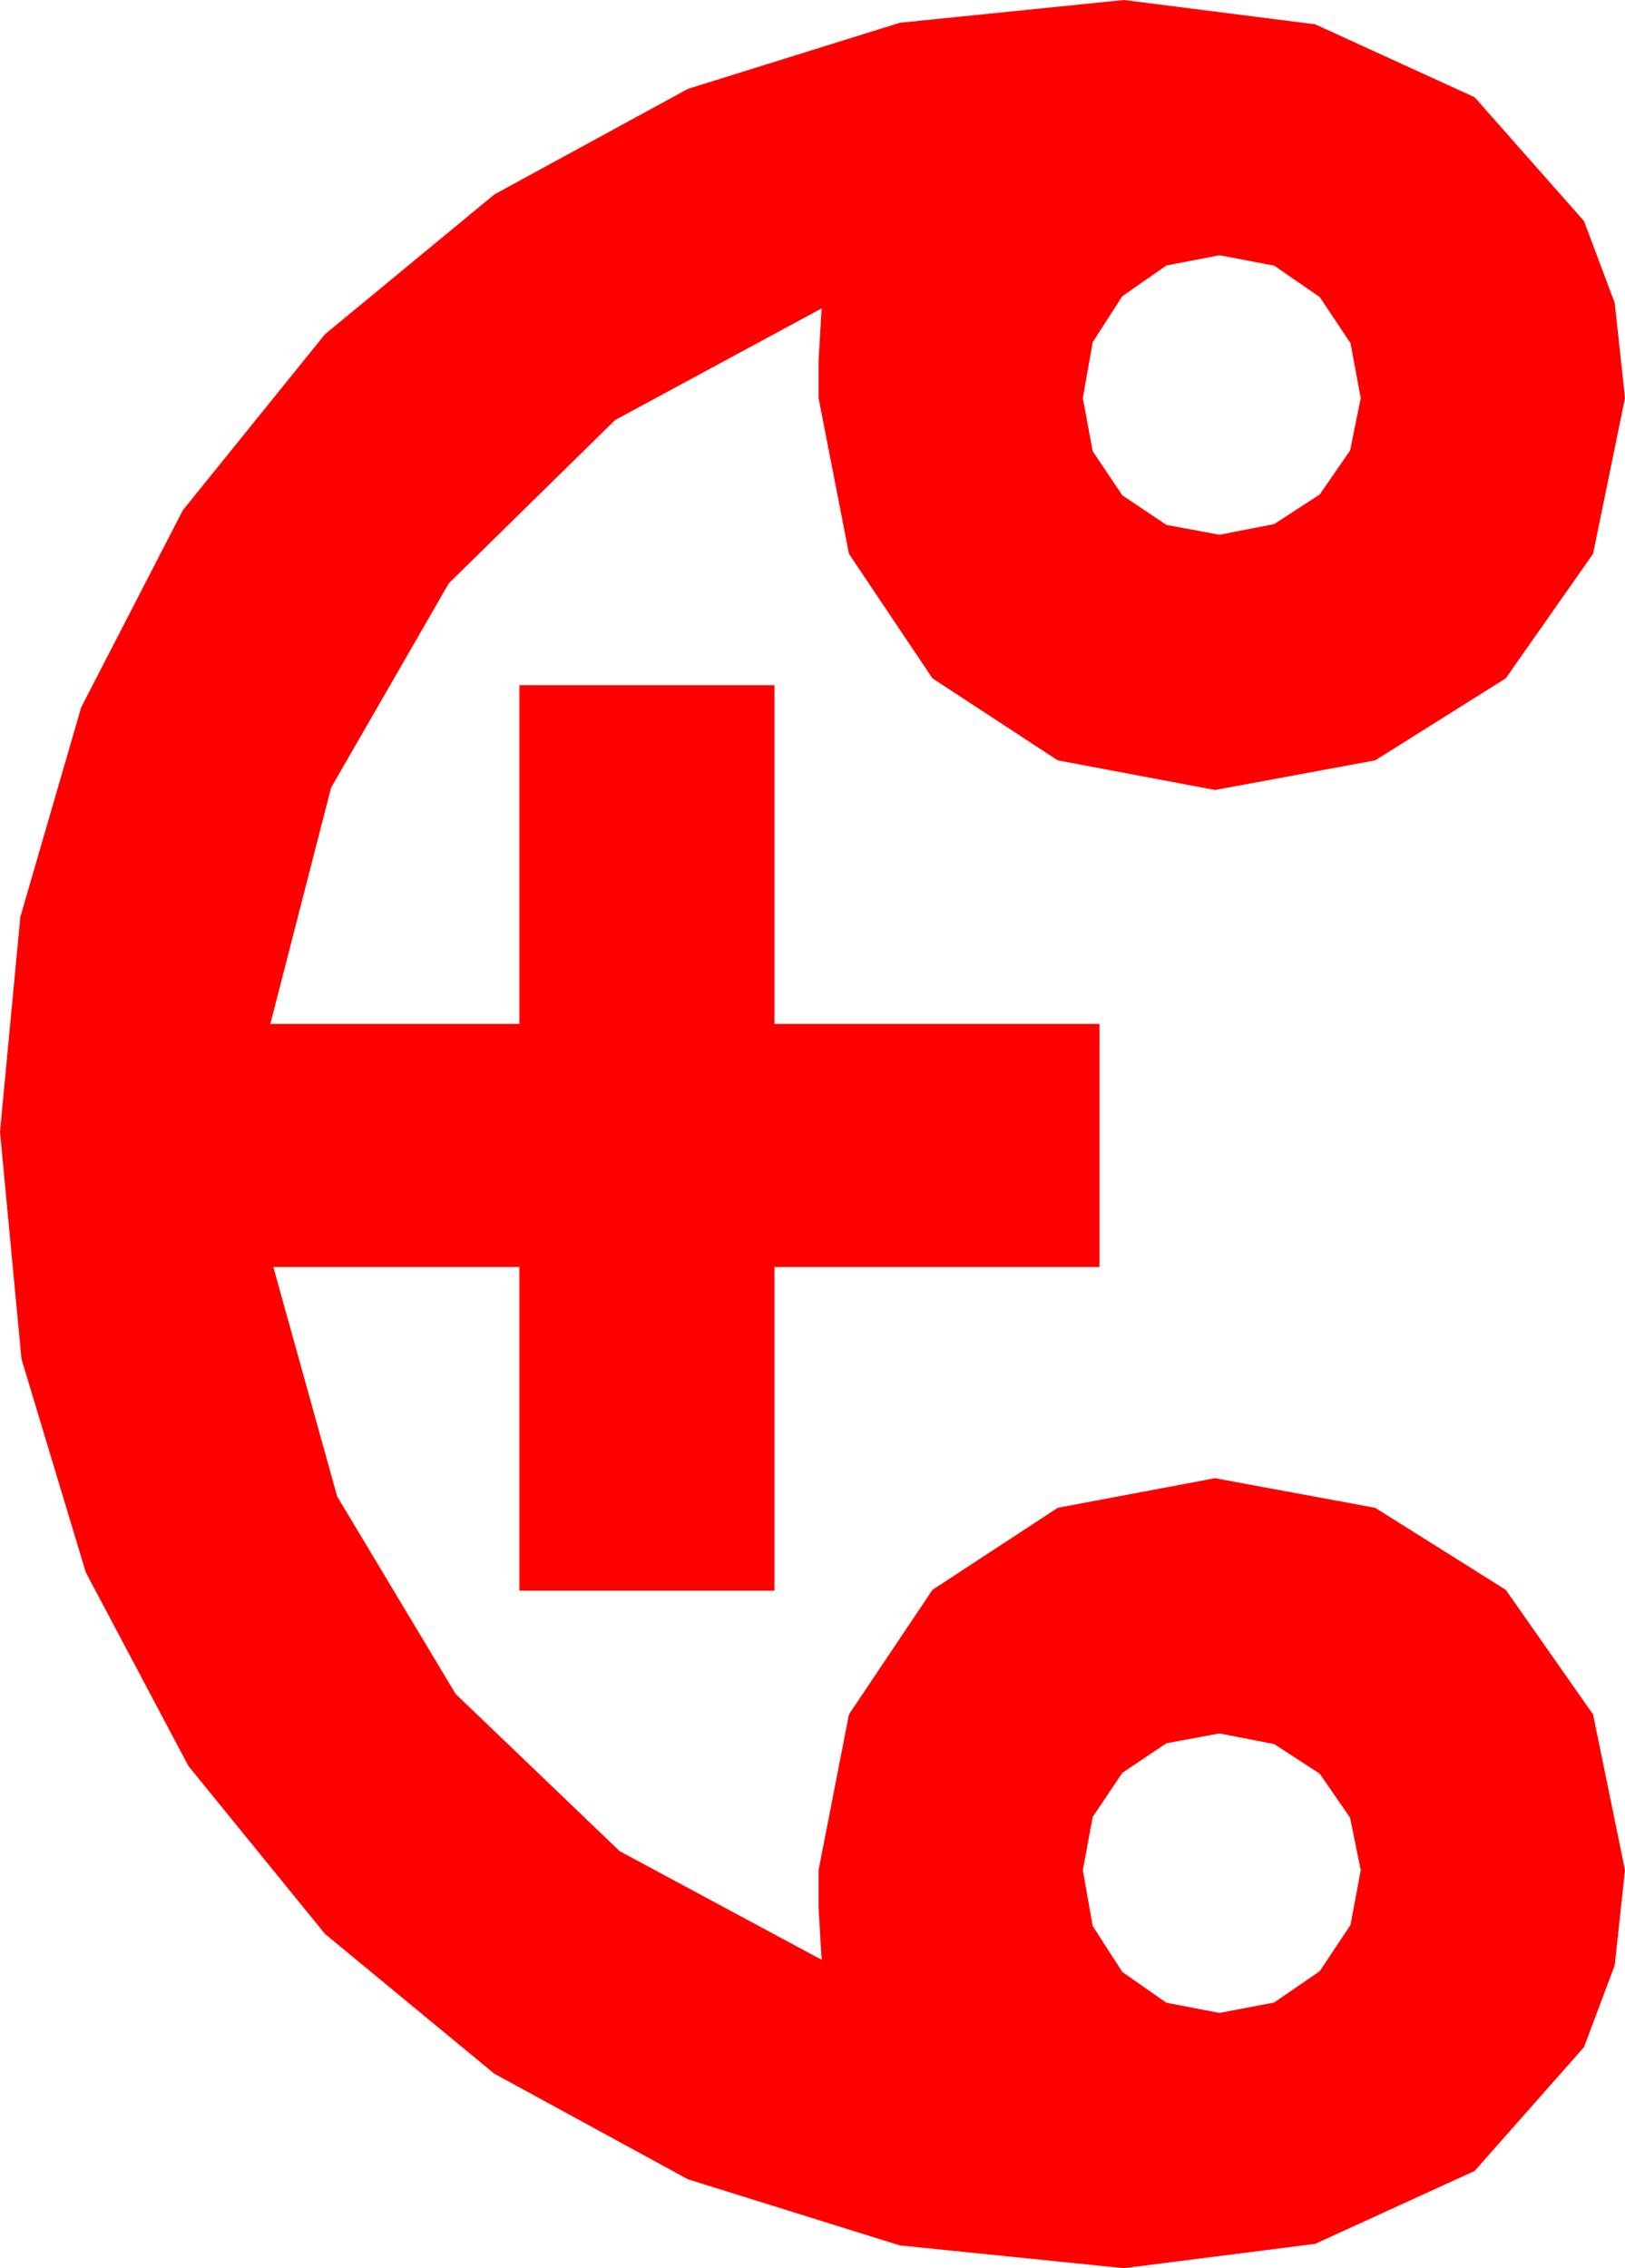<?xml version="1.0" encoding="utf-8"?>
<!DOCTYPE svg PUBLIC "-//W3C//DTD SVG 1.1//EN" "http://www.w3.org/Graphics/SVG/1.1/DTD/svg11.dtd">
<svg width="31.348" height="43.74" xmlns="http://www.w3.org/2000/svg" xmlns:xlink="http://www.w3.org/1999/xlink" xmlns:xml="http://www.w3.org/XML/1998/namespace" version="1.1">
  <g>
    <g>
      <path style="fill:#FF0000;fill-opacity:1" d="M23.525,33.428L22.5,33.618 21.65,34.189 21.079,35.039 20.889,36.064 21.079,37.141 21.65,38.027 22.5,38.621 23.525,38.818 24.58,38.617 25.459,38.013 26.052,37.123 26.25,36.064 26.045,35.054 25.459,34.204 24.58,33.633 23.525,33.428z M23.525,4.922L22.5,5.12 21.65,5.713 21.079,6.599 20.889,7.676 21.079,8.701 21.65,9.551 22.5,10.122 23.525,10.312 24.58,10.107 25.459,9.536 26.045,8.687 26.25,7.676 26.052,6.617 25.459,5.728 24.58,5.123 23.525,4.922z M21.68,0L25.371,0.469 28.447,1.875 30.557,4.263 31.15,5.841 31.348,7.676 30.732,10.679 29.048,13.081 26.528,14.663 23.438,15.234 20.405,14.663 17.988,13.081 16.377,10.679 15.791,7.676 15.791,6.958 15.85,5.947 11.865,8.101 8.657,11.25 6.387,15.19 5.215,19.746 10.02,19.746 10.02,13.213 14.941,13.213 14.941,19.746 21.211,19.746 21.211,24.434 14.941,24.434 14.941,30.674 10.02,30.674 10.02,24.434 5.273,24.434 6.504,28.857 8.789,32.666 11.953,35.698 15.85,37.793 15.791,36.782 15.791,36.064 16.377,33.062 17.988,30.659 20.405,29.077 23.438,28.506 26.528,29.077 29.048,30.659 30.732,33.062 31.348,36.064 31.15,37.899 30.557,39.478 28.447,41.865 25.371,43.271 21.68,43.74 17.358,43.301 13.271,42.026 9.536,39.99 6.27,37.295 3.636,34.058 1.655,30.322 0.414,26.206 0,21.826 0.392,17.684 1.567,13.638 3.527,9.84 6.27,6.445 9.536,3.75 13.271,1.714 17.358,0.439 21.68,0z" />
    </g>
  </g>
</svg>